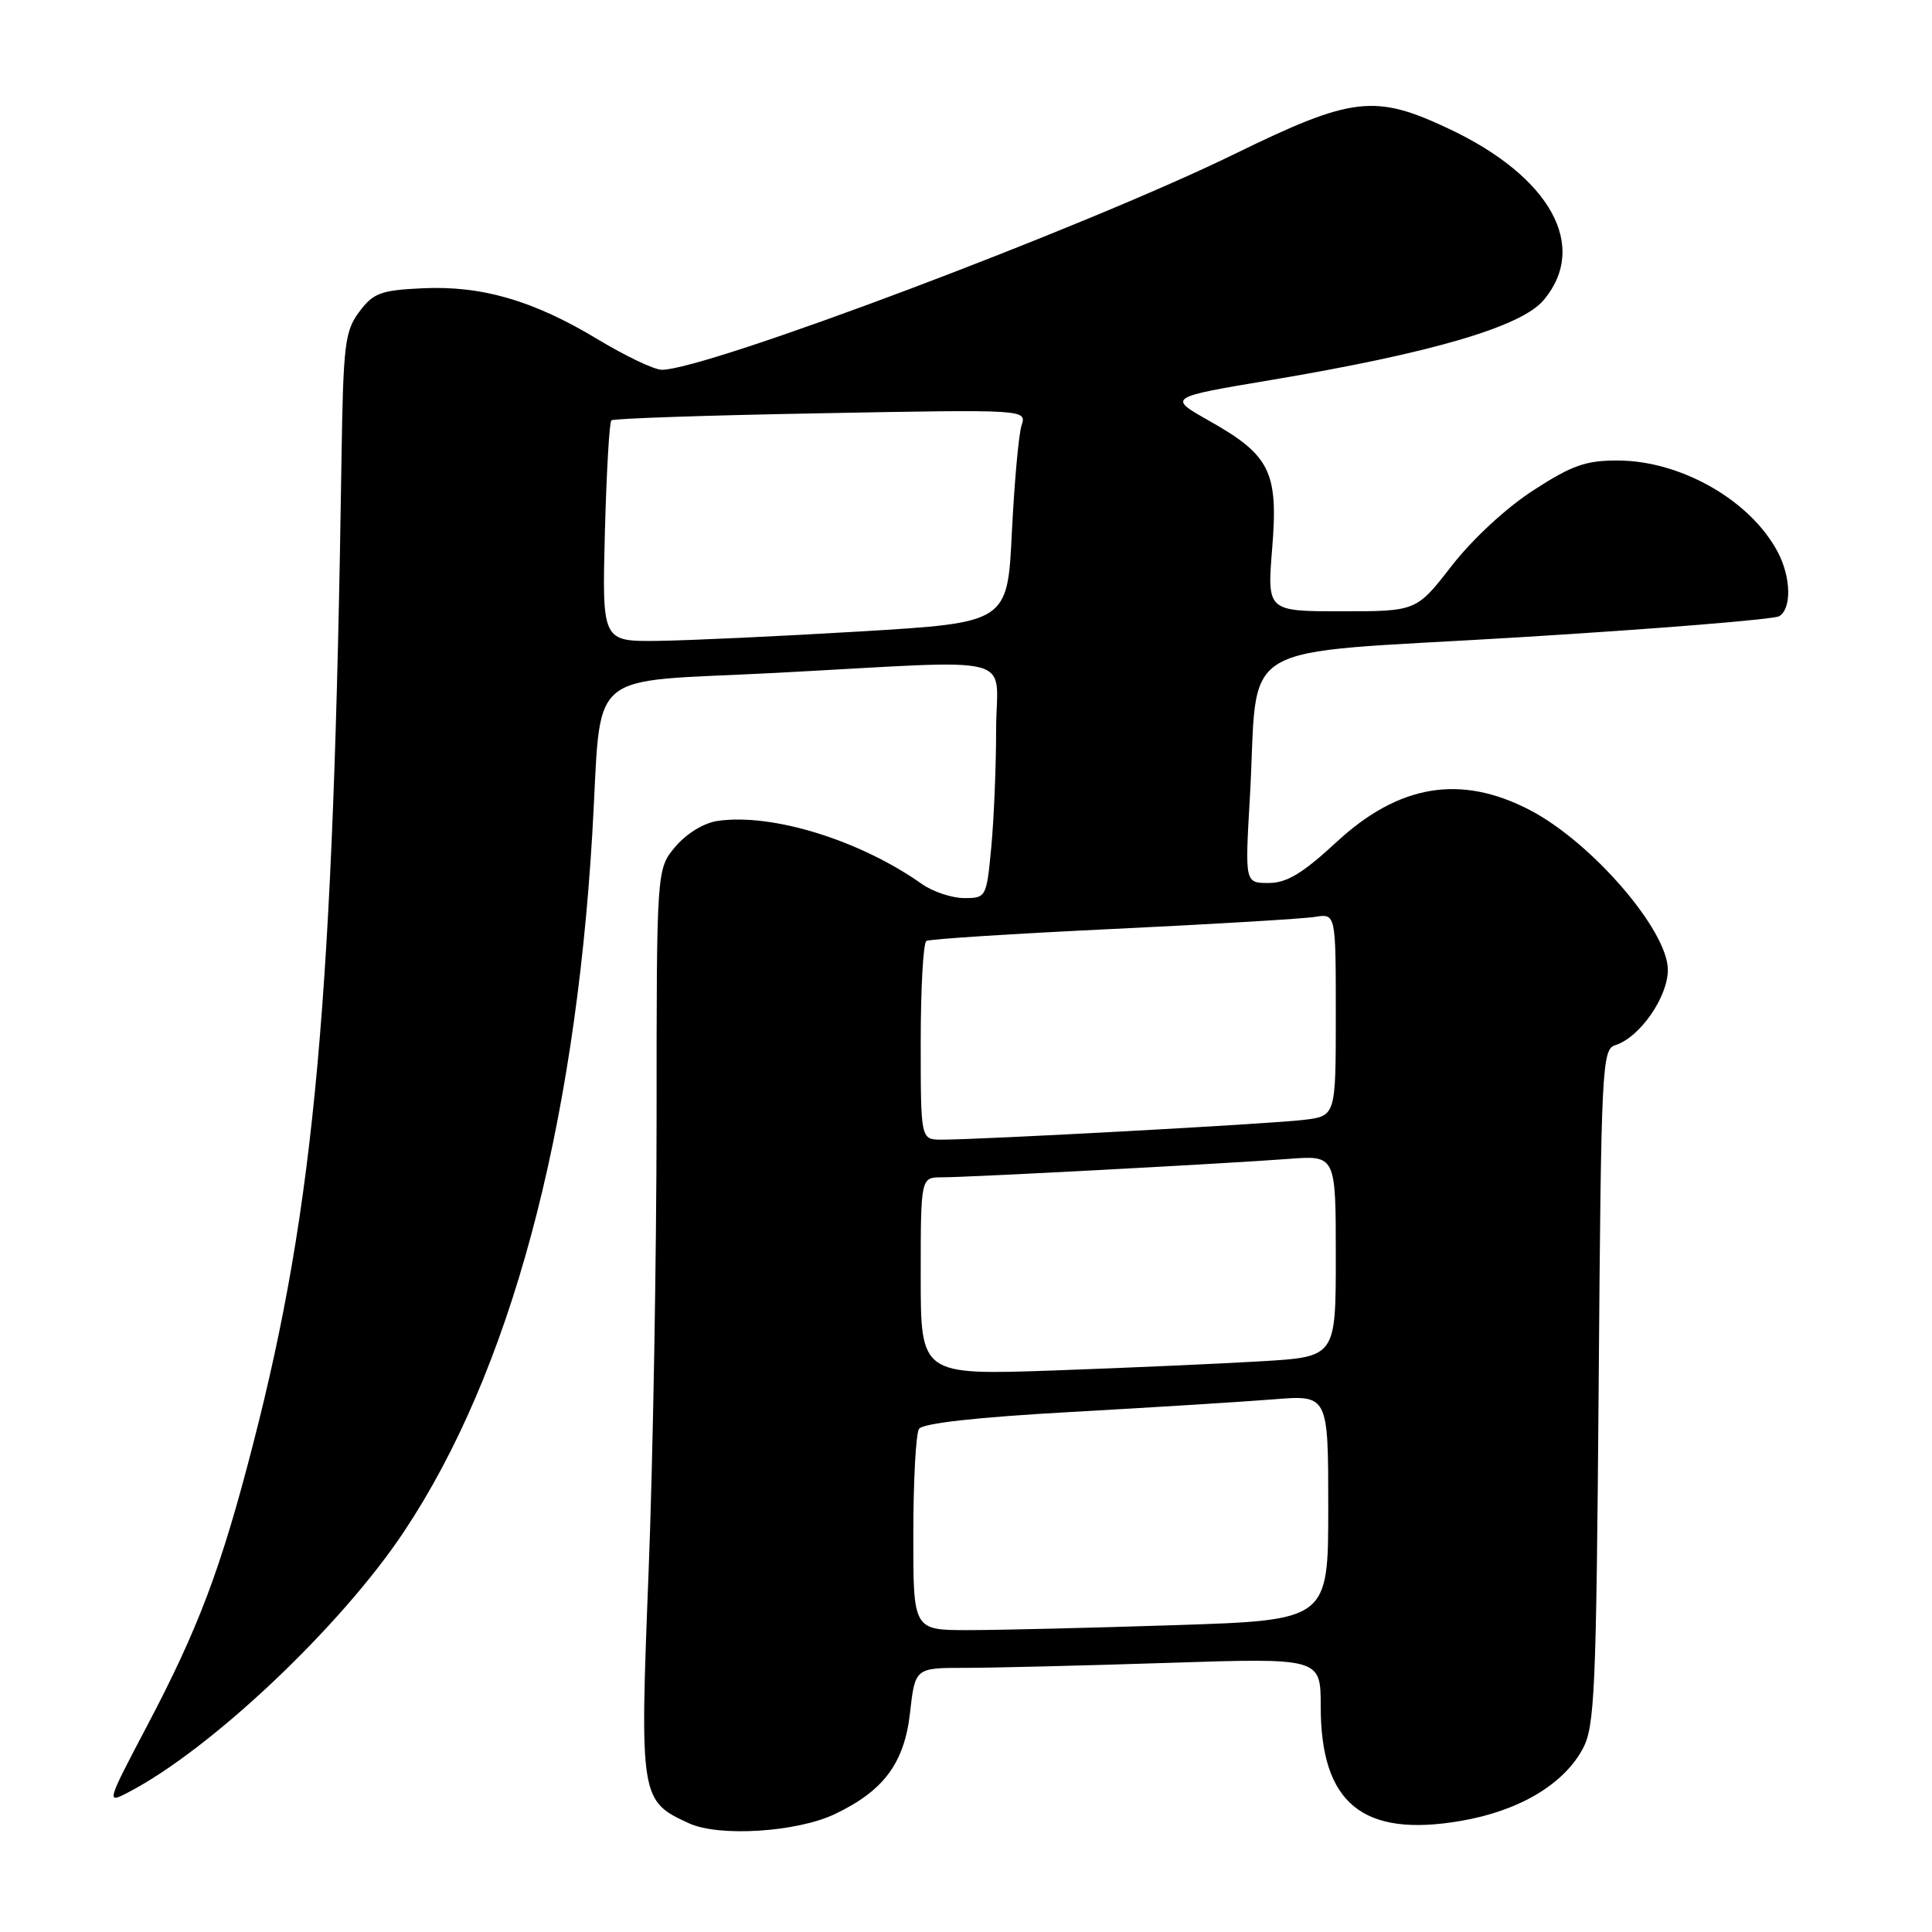 <?xml version="1.0" encoding="UTF-8" standalone="no"?>
<!DOCTYPE svg PUBLIC "-//W3C//DTD SVG 1.1//EN" "http://www.w3.org/Graphics/SVG/1.1/DTD/svg11.dtd" >
<svg xmlns="http://www.w3.org/2000/svg" xmlns:xlink="http://www.w3.org/1999/xlink" version="1.1" viewBox="0 0 256 256">
 <g >
 <path fill="currentColor"
d=" M 110.59 240.39 C 117.09 237.31 119.83 233.62 120.58 226.97 C 121.26 221.00 121.26 221.00 127.88 221.00 C 131.52 221.00 143.61 220.70 154.75 220.34 C 175.00 219.68 175.00 219.68 175.00 226.09 C 175.00 238.97 180.56 243.51 193.56 241.28 C 201.23 239.97 207.15 236.48 209.71 231.75 C 211.31 228.81 211.51 224.25 211.83 183.79 C 212.16 141.17 212.26 139.05 214.04 138.49 C 217.28 137.46 221.00 132.12 221.00 128.51 C 221.00 123.29 210.93 111.62 202.74 107.35 C 193.56 102.56 185.36 103.92 177.08 111.59 C 172.59 115.74 170.50 117.00 168.10 117.00 C 164.96 117.00 164.96 117.00 165.61 105.75 C 166.85 84.28 162.67 86.80 201.03 84.46 C 219.45 83.34 235.07 82.07 235.76 81.65 C 237.41 80.63 237.33 76.54 235.59 73.20 C 232.01 66.35 222.80 61.06 214.41 61.02 C 210.15 61.00 208.30 61.65 203.19 64.96 C 199.63 67.25 195.09 71.45 192.37 74.96 C 187.68 81.00 187.68 81.00 177.79 81.00 C 167.90 81.00 167.90 81.00 168.57 72.66 C 169.40 62.51 168.31 60.32 160.19 55.74 C 154.72 52.65 154.72 52.65 168.44 50.35 C 189.69 46.78 201.57 43.30 204.54 39.77 C 210.55 32.63 205.46 23.42 192.00 17.07 C 182.17 12.43 179.19 12.78 163.60 20.40 C 143.75 30.11 93.63 48.99 87.70 49.00 C 86.70 49.00 82.88 47.18 79.20 44.96 C 70.67 39.81 63.82 37.82 55.93 38.20 C 50.44 38.46 49.46 38.83 47.60 41.32 C 45.69 43.88 45.48 45.65 45.25 60.82 C 44.20 132.22 41.75 159.52 33.50 191.49 C 29.28 207.86 26.27 215.83 19.45 228.76 C 14.13 238.87 14.09 239.01 16.93 237.53 C 27.88 231.87 45.17 215.53 53.55 202.92 C 67.55 181.87 76.12 150.08 78.48 110.50 C 79.81 88.10 77.06 90.51 102.80 89.16 C 135.81 87.42 132.00 86.43 131.99 96.75 C 131.99 101.56 131.70 108.54 131.35 112.25 C 130.72 118.91 130.67 119.00 127.76 119.00 C 126.14 119.00 123.61 118.16 122.15 117.13 C 113.89 111.30 102.27 107.72 95.06 108.78 C 93.27 109.04 90.95 110.46 89.49 112.19 C 87.00 115.15 87.00 115.15 87.00 148.33 C 86.99 166.57 86.52 193.58 85.94 208.34 C 84.76 238.25 84.83 238.65 91.33 241.61 C 95.30 243.42 105.58 242.77 110.59 240.39 Z  M 121.02 203.25 C 121.02 196.24 121.36 189.98 121.77 189.34 C 122.25 188.59 129.39 187.79 142.00 187.09 C 152.73 186.49 164.76 185.74 168.75 185.42 C 176.00 184.83 176.00 184.83 176.00 199.76 C 176.00 214.68 176.00 214.68 155.75 215.34 C 144.61 215.70 132.24 216.00 128.25 216.00 C 121.00 216.00 121.00 216.00 121.02 203.25 Z  M 122.00 169.11 C 122.00 156.00 122.00 156.00 124.82 156.00 C 128.45 156.00 162.56 154.18 170.75 153.56 C 177.00 153.08 177.00 153.08 177.00 166.43 C 177.00 179.78 177.00 179.78 167.25 180.37 C 161.89 180.69 149.51 181.24 139.75 181.59 C 122.00 182.21 122.00 182.21 122.00 169.11 Z  M 122.00 138.06 C 122.00 130.94 122.34 124.92 122.75 124.68 C 123.16 124.43 134.30 123.72 147.50 123.09 C 160.70 122.46 172.74 121.74 174.25 121.49 C 177.00 121.05 177.00 121.05 177.00 134.46 C 177.00 147.88 177.00 147.88 172.75 148.39 C 168.46 148.92 129.85 151.02 124.75 151.01 C 122.00 151.00 122.00 151.00 122.00 138.06 Z  M 80.15 70.57 C 80.36 62.64 80.74 55.94 81.01 55.70 C 81.28 55.45 93.77 55.03 108.78 54.76 C 136.05 54.25 136.05 54.25 135.36 56.38 C 134.98 57.54 134.41 63.90 134.08 70.50 C 133.50 82.50 133.50 82.50 114.00 83.67 C 103.28 84.31 91.19 84.87 87.14 84.92 C 79.78 85.00 79.78 85.00 80.15 70.57 Z "/>
</g>
</svg>